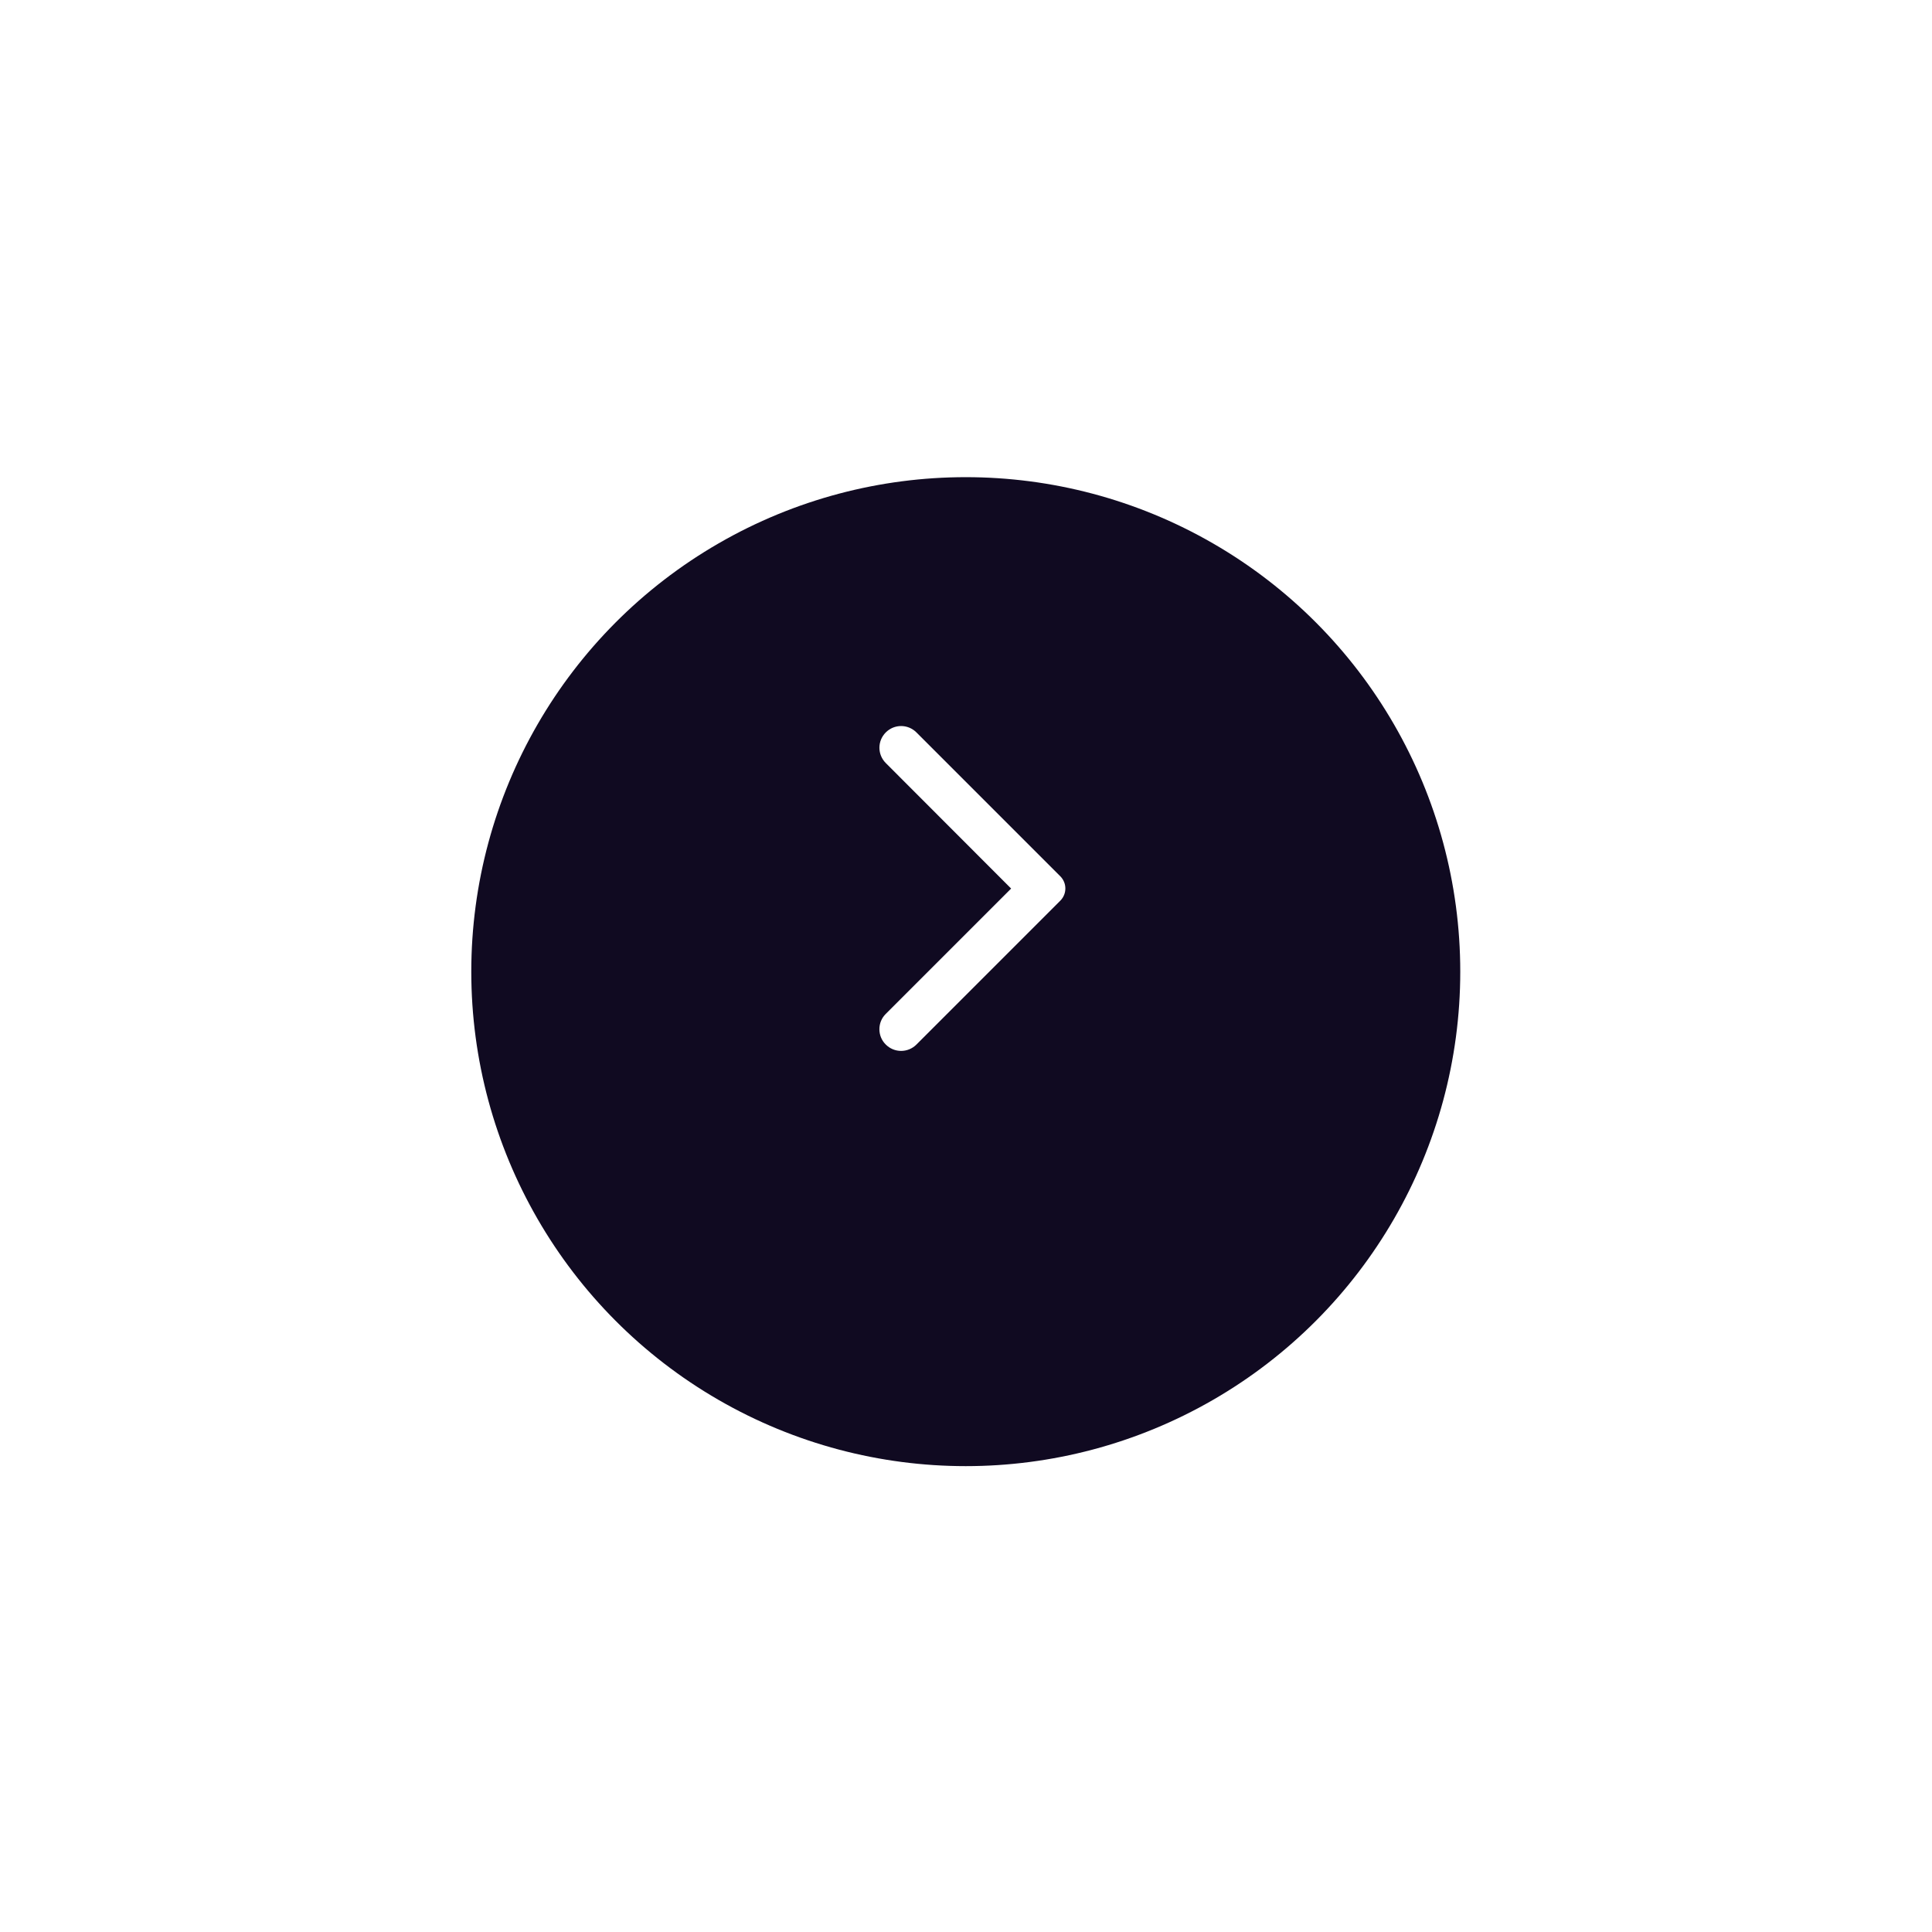 <svg width="93" height="93" viewBox="0 0 93 93" fill="none" xmlns="http://www.w3.org/2000/svg">
<g filter="url(#filter0_d)">
<circle cx="46.489" cy="42.772" r="23.803" fill="#100A21"/>
</g>
<path d="M42.639 50.281C43.047 50.689 43.705 50.689 44.114 50.281L51.039 43.356C51.364 43.031 51.364 42.506 51.039 42.181L44.114 35.256C43.705 34.847 43.047 34.847 42.639 35.256C42.23 35.664 42.23 36.322 42.639 36.731L48.672 42.772L42.63 48.814C42.23 49.214 42.23 49.881 42.639 50.281Z" fill="white"/>
<defs>
<filter id="filter0_d" x="0.686" y="0.969" width="91.607" height="91.607" filterUnits="userSpaceOnUse" color-interpolation-filters="sRGB">
<feFlood flood-opacity="0" result="BackgroundImageFix"/>
<feColorMatrix in="SourceAlpha" type="matrix" values="0 0 0 0 0 0 0 0 0 0 0 0 0 0 0 0 0 0 127 0" result="hardAlpha"/>
<feOffset dy="4"/>
<feGaussianBlur stdDeviation="11"/>
<feColorMatrix type="matrix" values="0 0 0 0 0 0 0 0 0 0 0 0 0 0 0 0 0 0 0.2 0"/>
<feBlend mode="normal" in2="BackgroundImageFix" result="effect1_dropShadow"/>
<feBlend mode="normal" in="SourceGraphic" in2="effect1_dropShadow" result="shape"/>
</filter>
</defs>
</svg>
